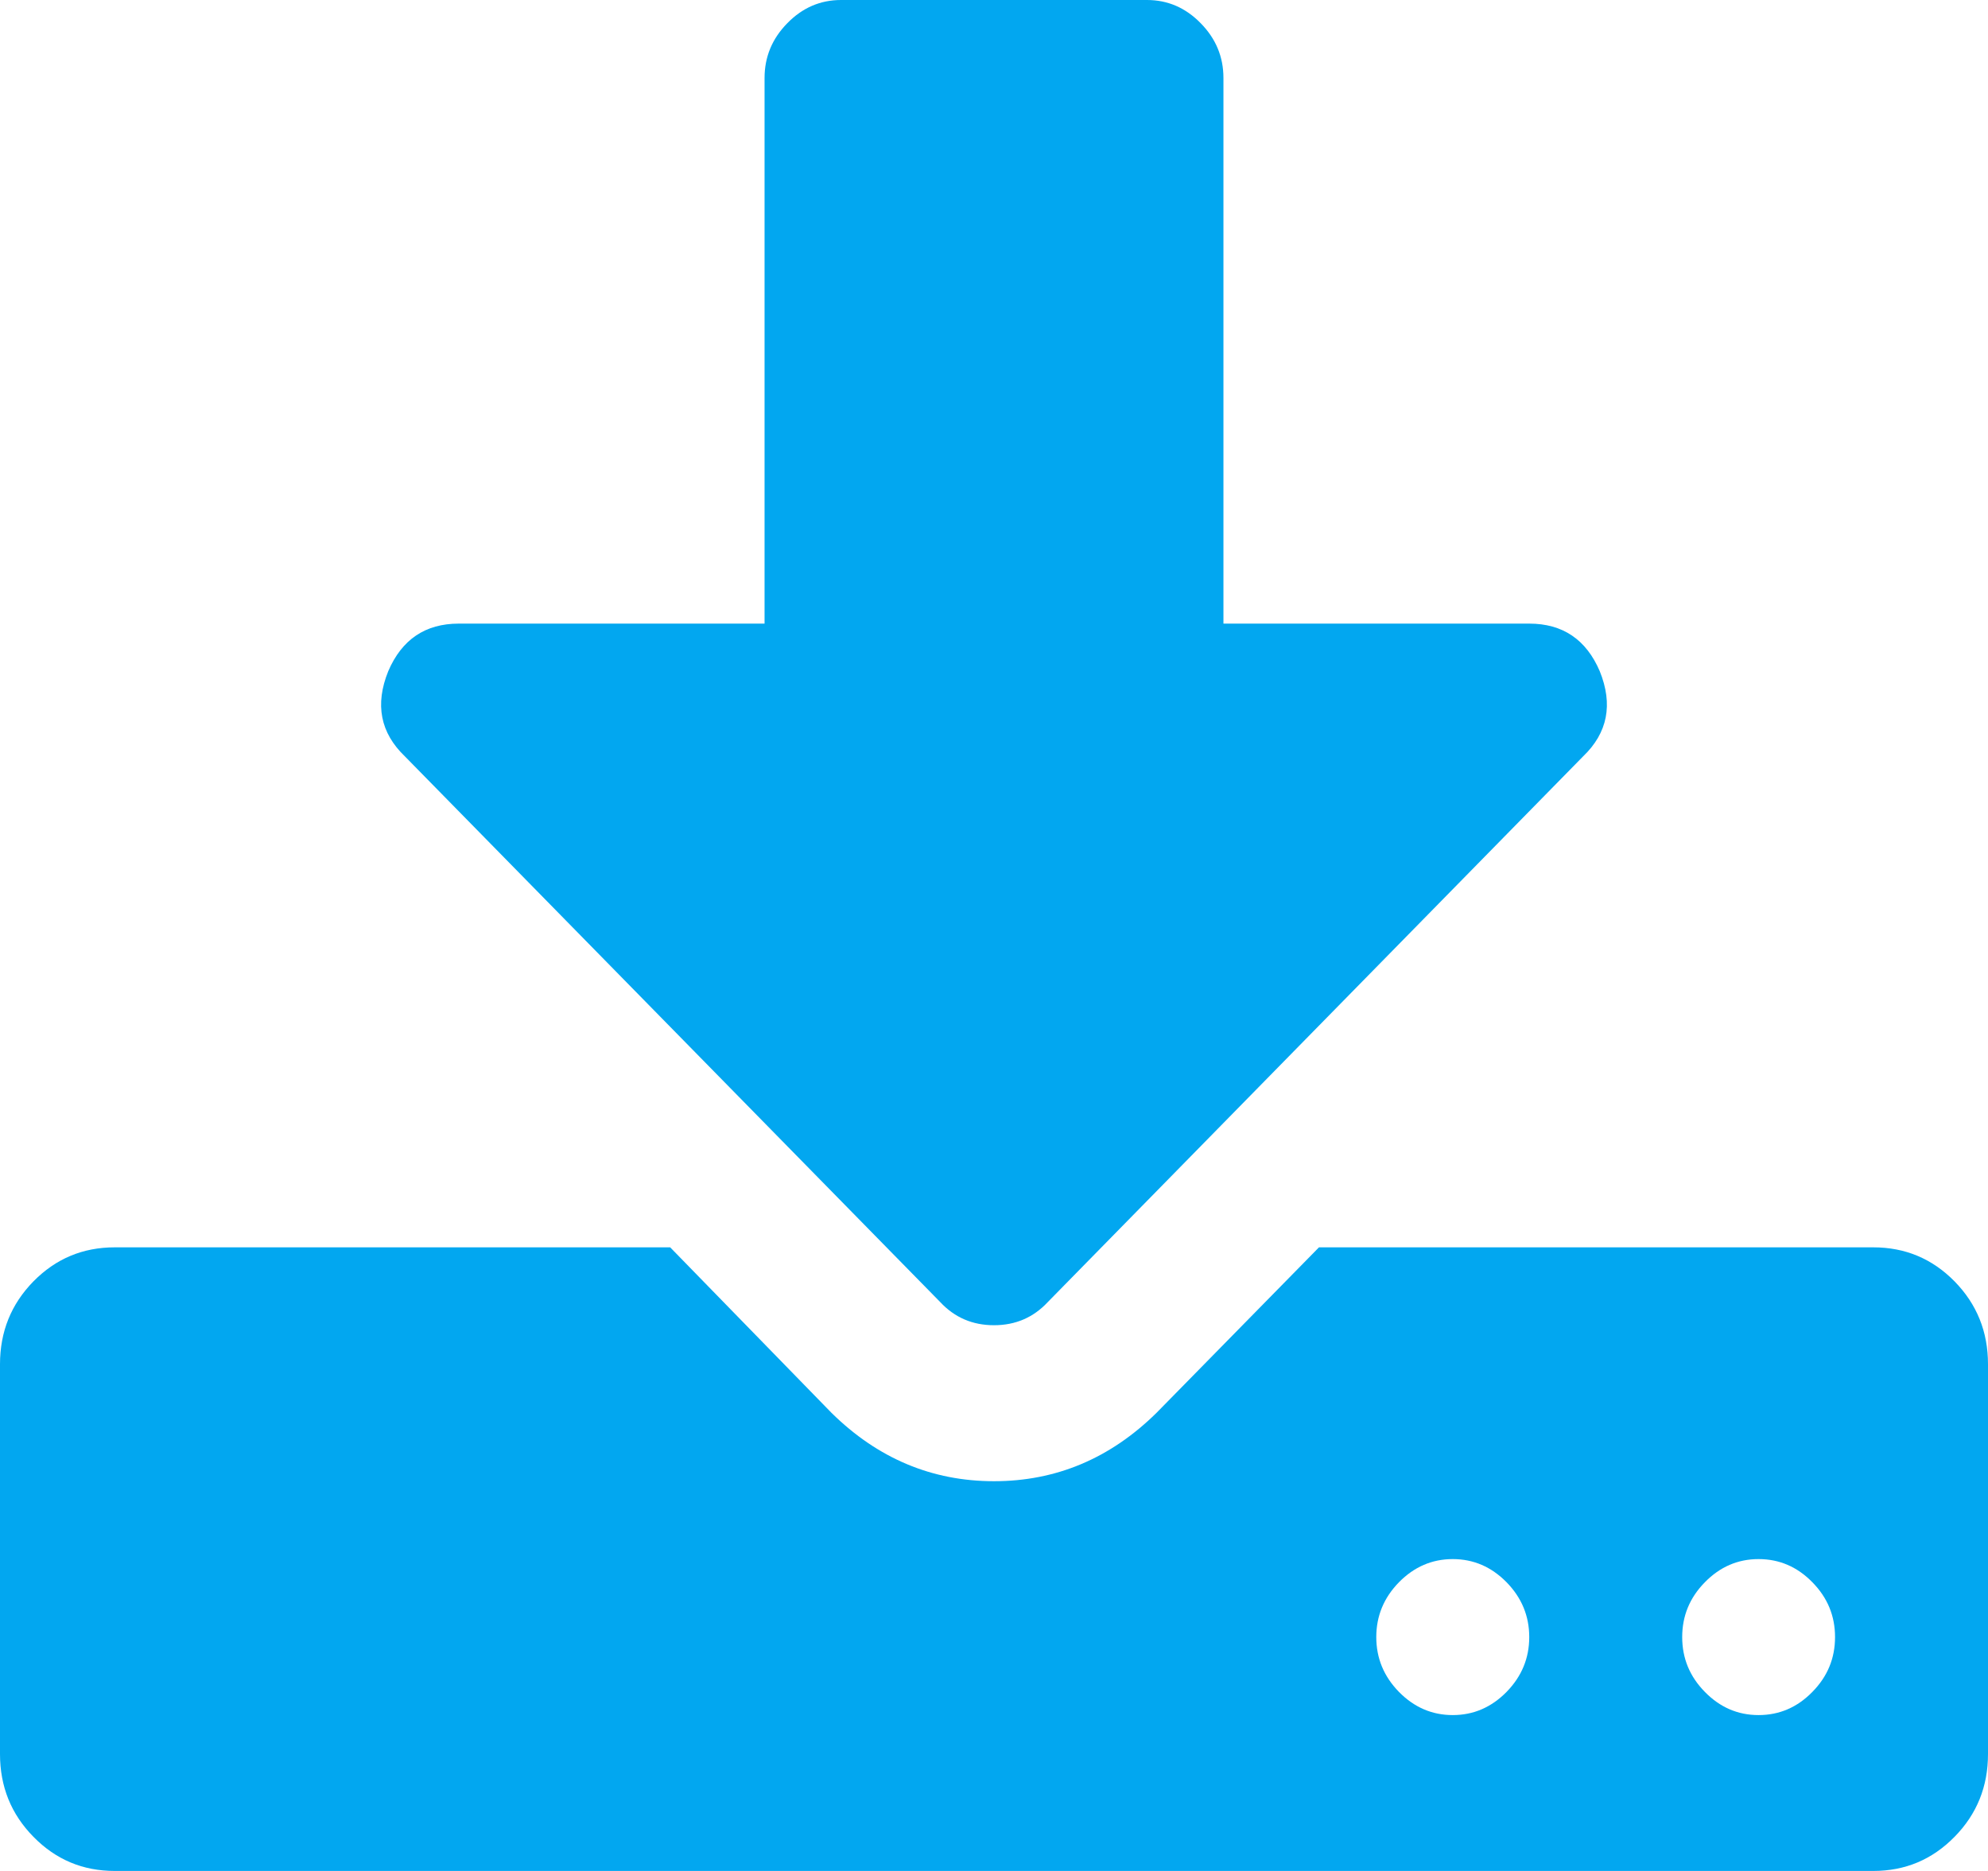 ﻿<?xml version="1.0" encoding="utf-8"?>
<svg version="1.1" xmlns:xlink="http://www.w3.org/1999/xlink" width="17px" height="16px" xmlns="http://www.w3.org/2000/svg">
  <g transform="matrix(1 0 0 1 -1364 -425 )">
    <path d="M 12.883 14.469  C 13.012 14.337  13.077 14.181  13.077 14  C 13.077 13.819  13.012 13.663  12.883 13.531  C 12.753 13.399  12.6 13.333  12.423 13.333  C 12.246 13.333  12.093 13.399  11.963 13.531  C 11.834 13.663  11.769 13.819  11.769 14  C 11.769 14.181  11.834 14.337  11.963 14.469  C 12.093 14.601  12.246 14.667  12.423 14.667  C 12.6 14.667  12.753 14.601  12.883 14.469  Z M 15.498 14.469  C 15.628 14.337  15.692 14.181  15.692 14  C 15.692 13.819  15.628 13.663  15.498 13.531  C 15.369 13.399  15.216 13.333  15.038 13.333  C 14.861 13.333  14.708 13.399  14.579 13.531  C 14.449 13.663  14.385 13.819  14.385 14  C 14.385 14.181  14.449 14.337  14.579 14.469  C 14.708 14.601  14.861 14.667  15.038 14.667  C 15.216 14.667  15.369 14.601  15.498 14.469  Z M 16.714 10.958  C 16.905 11.153  17 11.389  17 11.667  L 17 15  C 17 15.278  16.905 15.514  16.714 15.708  C 16.523 15.903  16.292 16  16.019 16  L 0.981 16  C 0.708 16  0.477 15.903  0.286 15.708  C 0.095 15.514  0 15.278  0 15  L 0 11.667  C 0 11.389  0.095 11.153  0.286 10.958  C 0.477 10.764  0.708 10.667  0.981 10.667  L 5.731 10.667  L 7.111 12.083  C 7.506 12.472  7.969 12.667  8.5 12.667  C 9.031 12.667  9.494 12.472  9.889 12.083  L 11.279 10.667  L 16.019 10.667  C 16.292 10.667  16.523 10.764  16.714 10.958  Z M 13.077 5.333  C 13.363 5.333  13.564 5.469  13.68 5.74  C 13.795 6.024  13.748 6.267  13.537 6.469  L 8.96 11.135  C 8.837 11.267  8.684 11.333  8.5 11.333  C 8.316 11.333  8.163 11.267  8.04 11.135  L 3.463 6.469  C 3.252 6.267  3.205 6.024  3.32 5.74  C 3.436 5.469  3.637 5.333  3.923 5.333  L 6.538 5.333  L 6.538 0.667  C 6.538 0.486  6.603 0.33  6.733 0.198  C 6.862 0.066  7.015 0  7.192 0  L 9.808 0  C 9.985 0  10.138 0.066  10.267 0.198  C 10.397 0.33  10.462 0.486  10.462 0.667  L 10.462 5.333  L 13.077 5.333  Z " fill-rule="nonzero" fill="#02a7f0" stroke="none" transform="matrix(1 0 0 1 1364 425 )" />
  </g>
</svg>